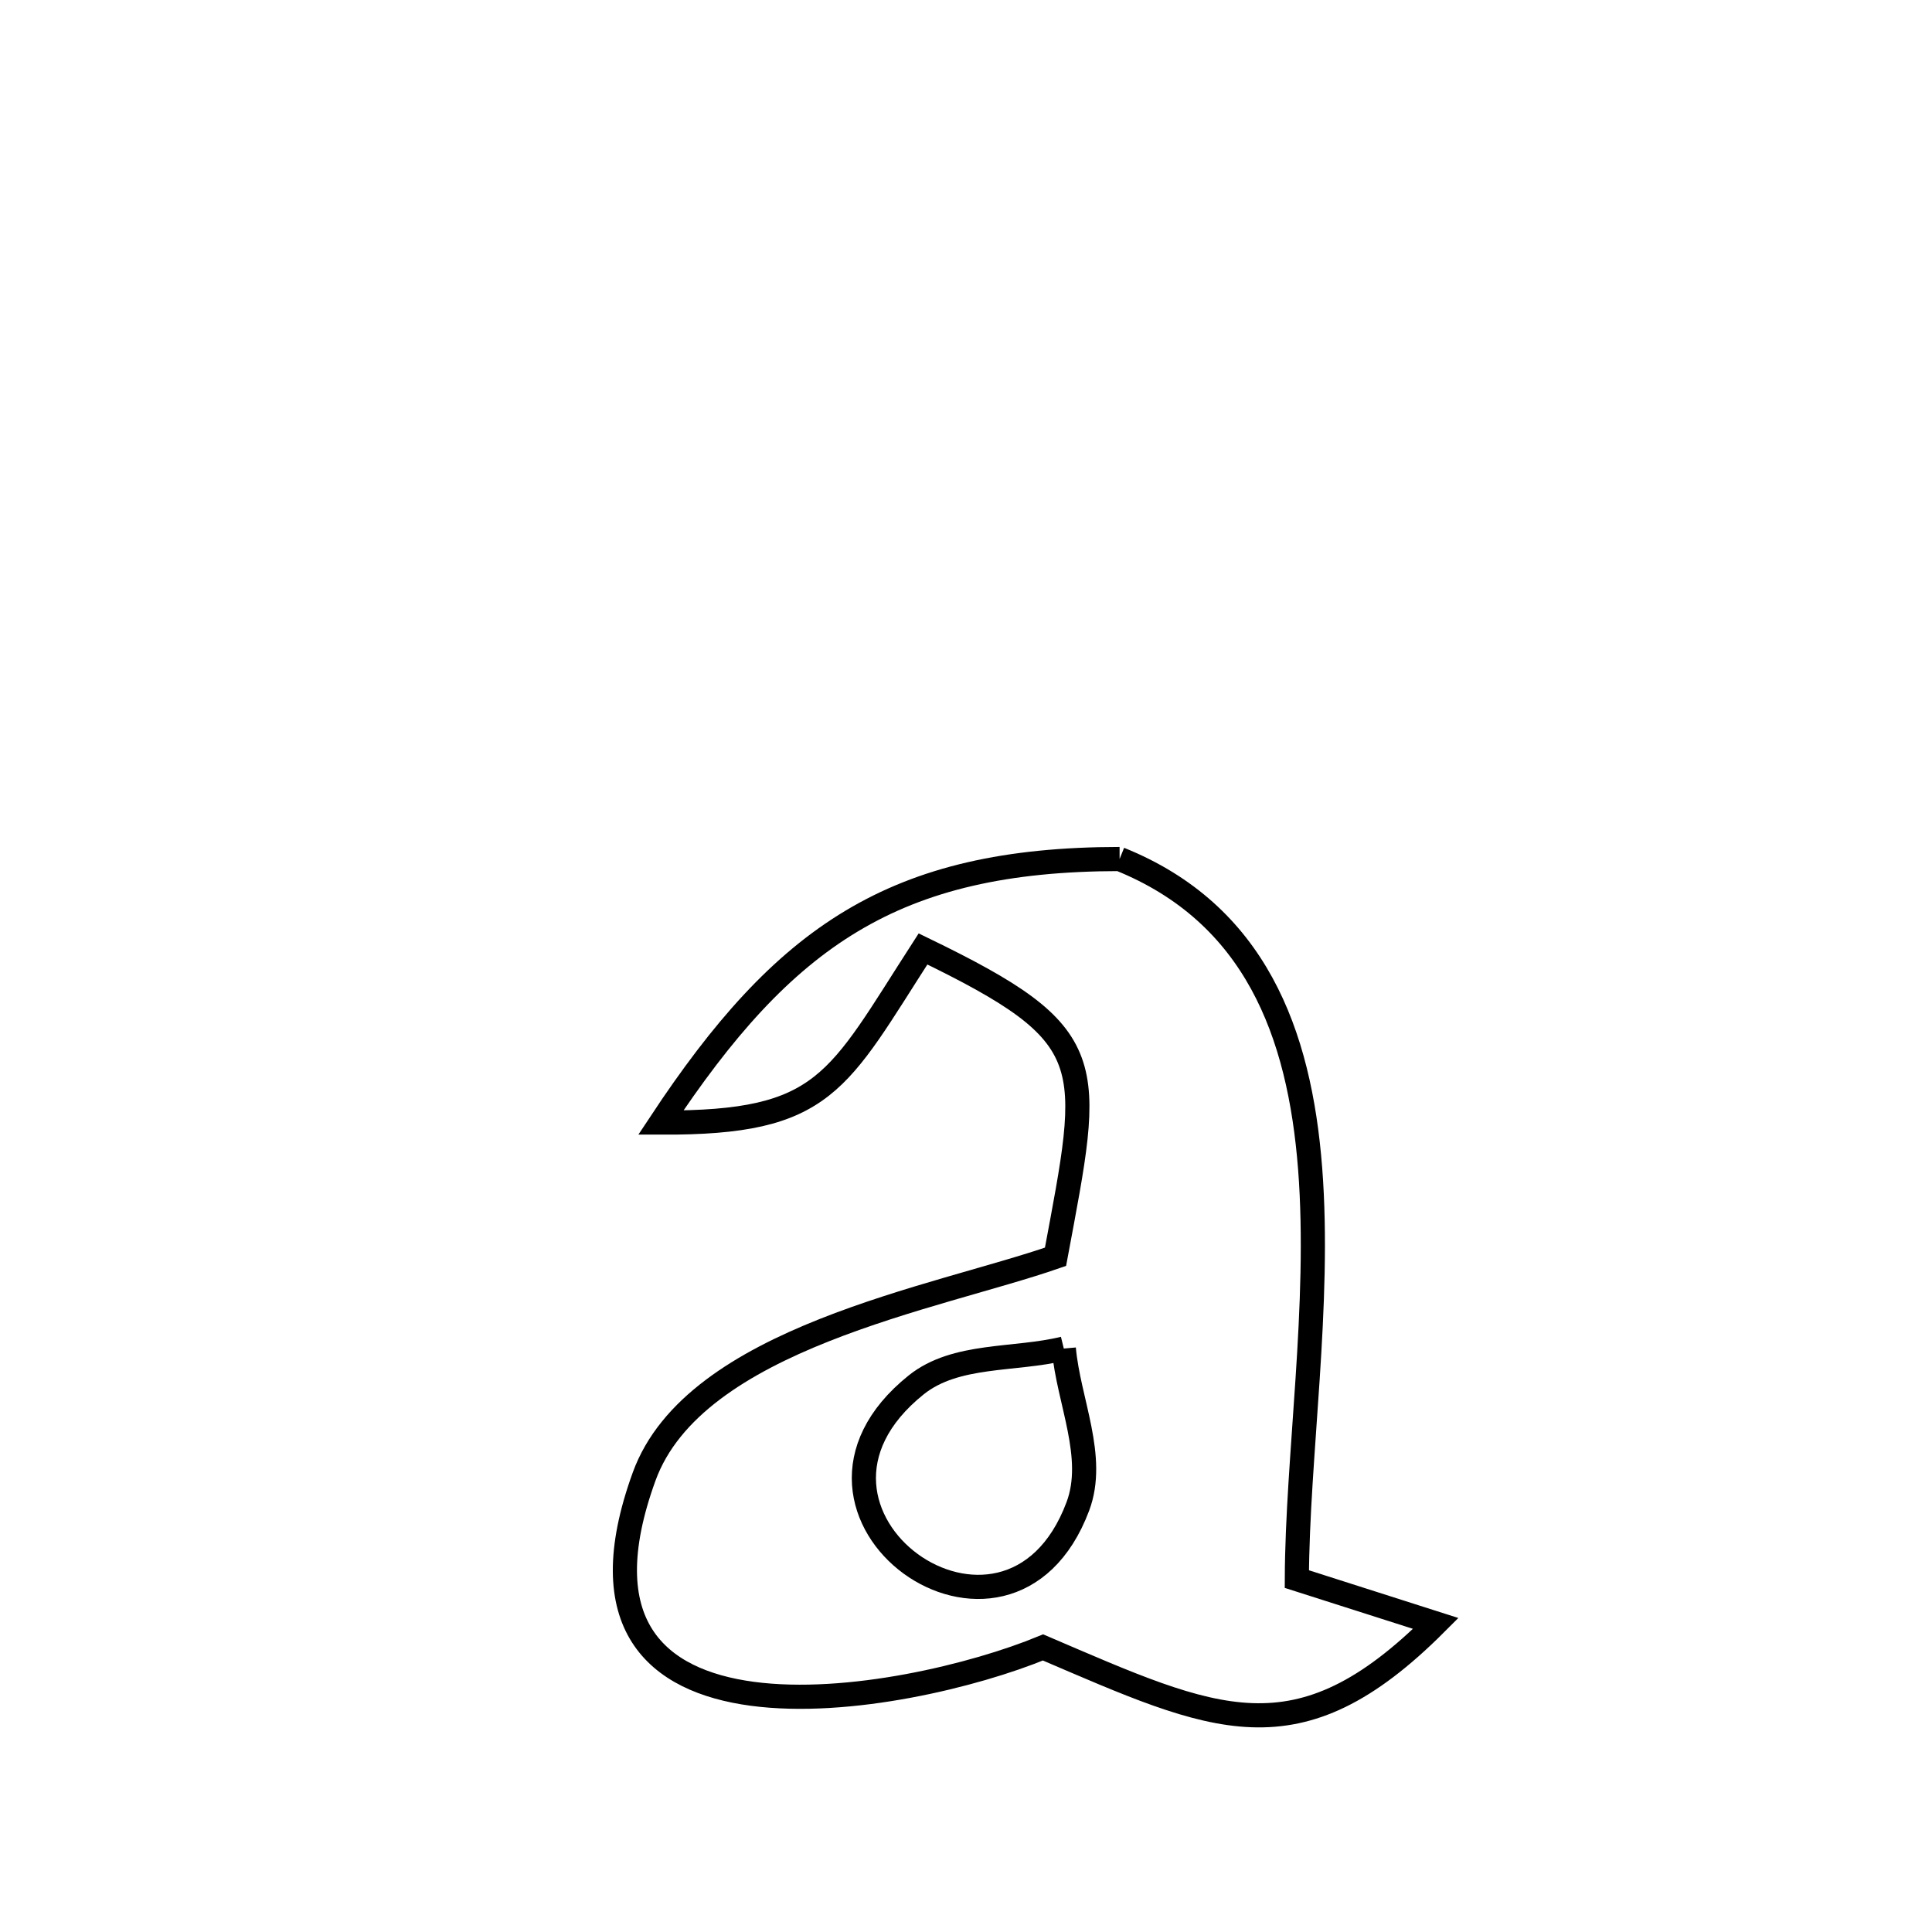 <svg xmlns="http://www.w3.org/2000/svg" viewBox="0.0 0.0 24.0 24.0" height="200px" width="200px"><path fill="none" stroke="black" stroke-width=".3" stroke-opacity="1.0"  filling="0" d="M13.908 10.671 L13.908 10.671 C15.591 11.349 16.144 12.828 16.275 14.516 C16.406 16.204 16.115 18.101 16.11 19.616 L16.11 19.616 C16.686 19.8 17.261 19.983 17.836 20.167 L17.836 20.167 C16.111 21.893 15.096 21.381 12.957 20.465 L12.957 20.465 C11.265 21.163 6.671 22.01 8.001 18.344 C8.625 16.621 11.637 16.126 13.112 15.612 L13.112 15.612 C13.567 13.169 13.698 12.87 11.466 11.788 L11.466 11.788 C10.395 13.447 10.262 13.954 8.209 13.945 L8.209 13.945 C9.739 11.632 11.101 10.674 13.908 10.671 L13.908 10.671"></path>
<path fill="none" stroke="black" stroke-width=".3" stroke-opacity="1.0"  filling="0" d="M13.215 16.752 L13.215 16.752 C13.273 17.406 13.62 18.1 13.389 18.714 C12.517 21.035 9.393 18.796 11.382 17.203 C11.873 16.81 12.604 16.902 13.215 16.752 L13.215 16.752"></path></svg>